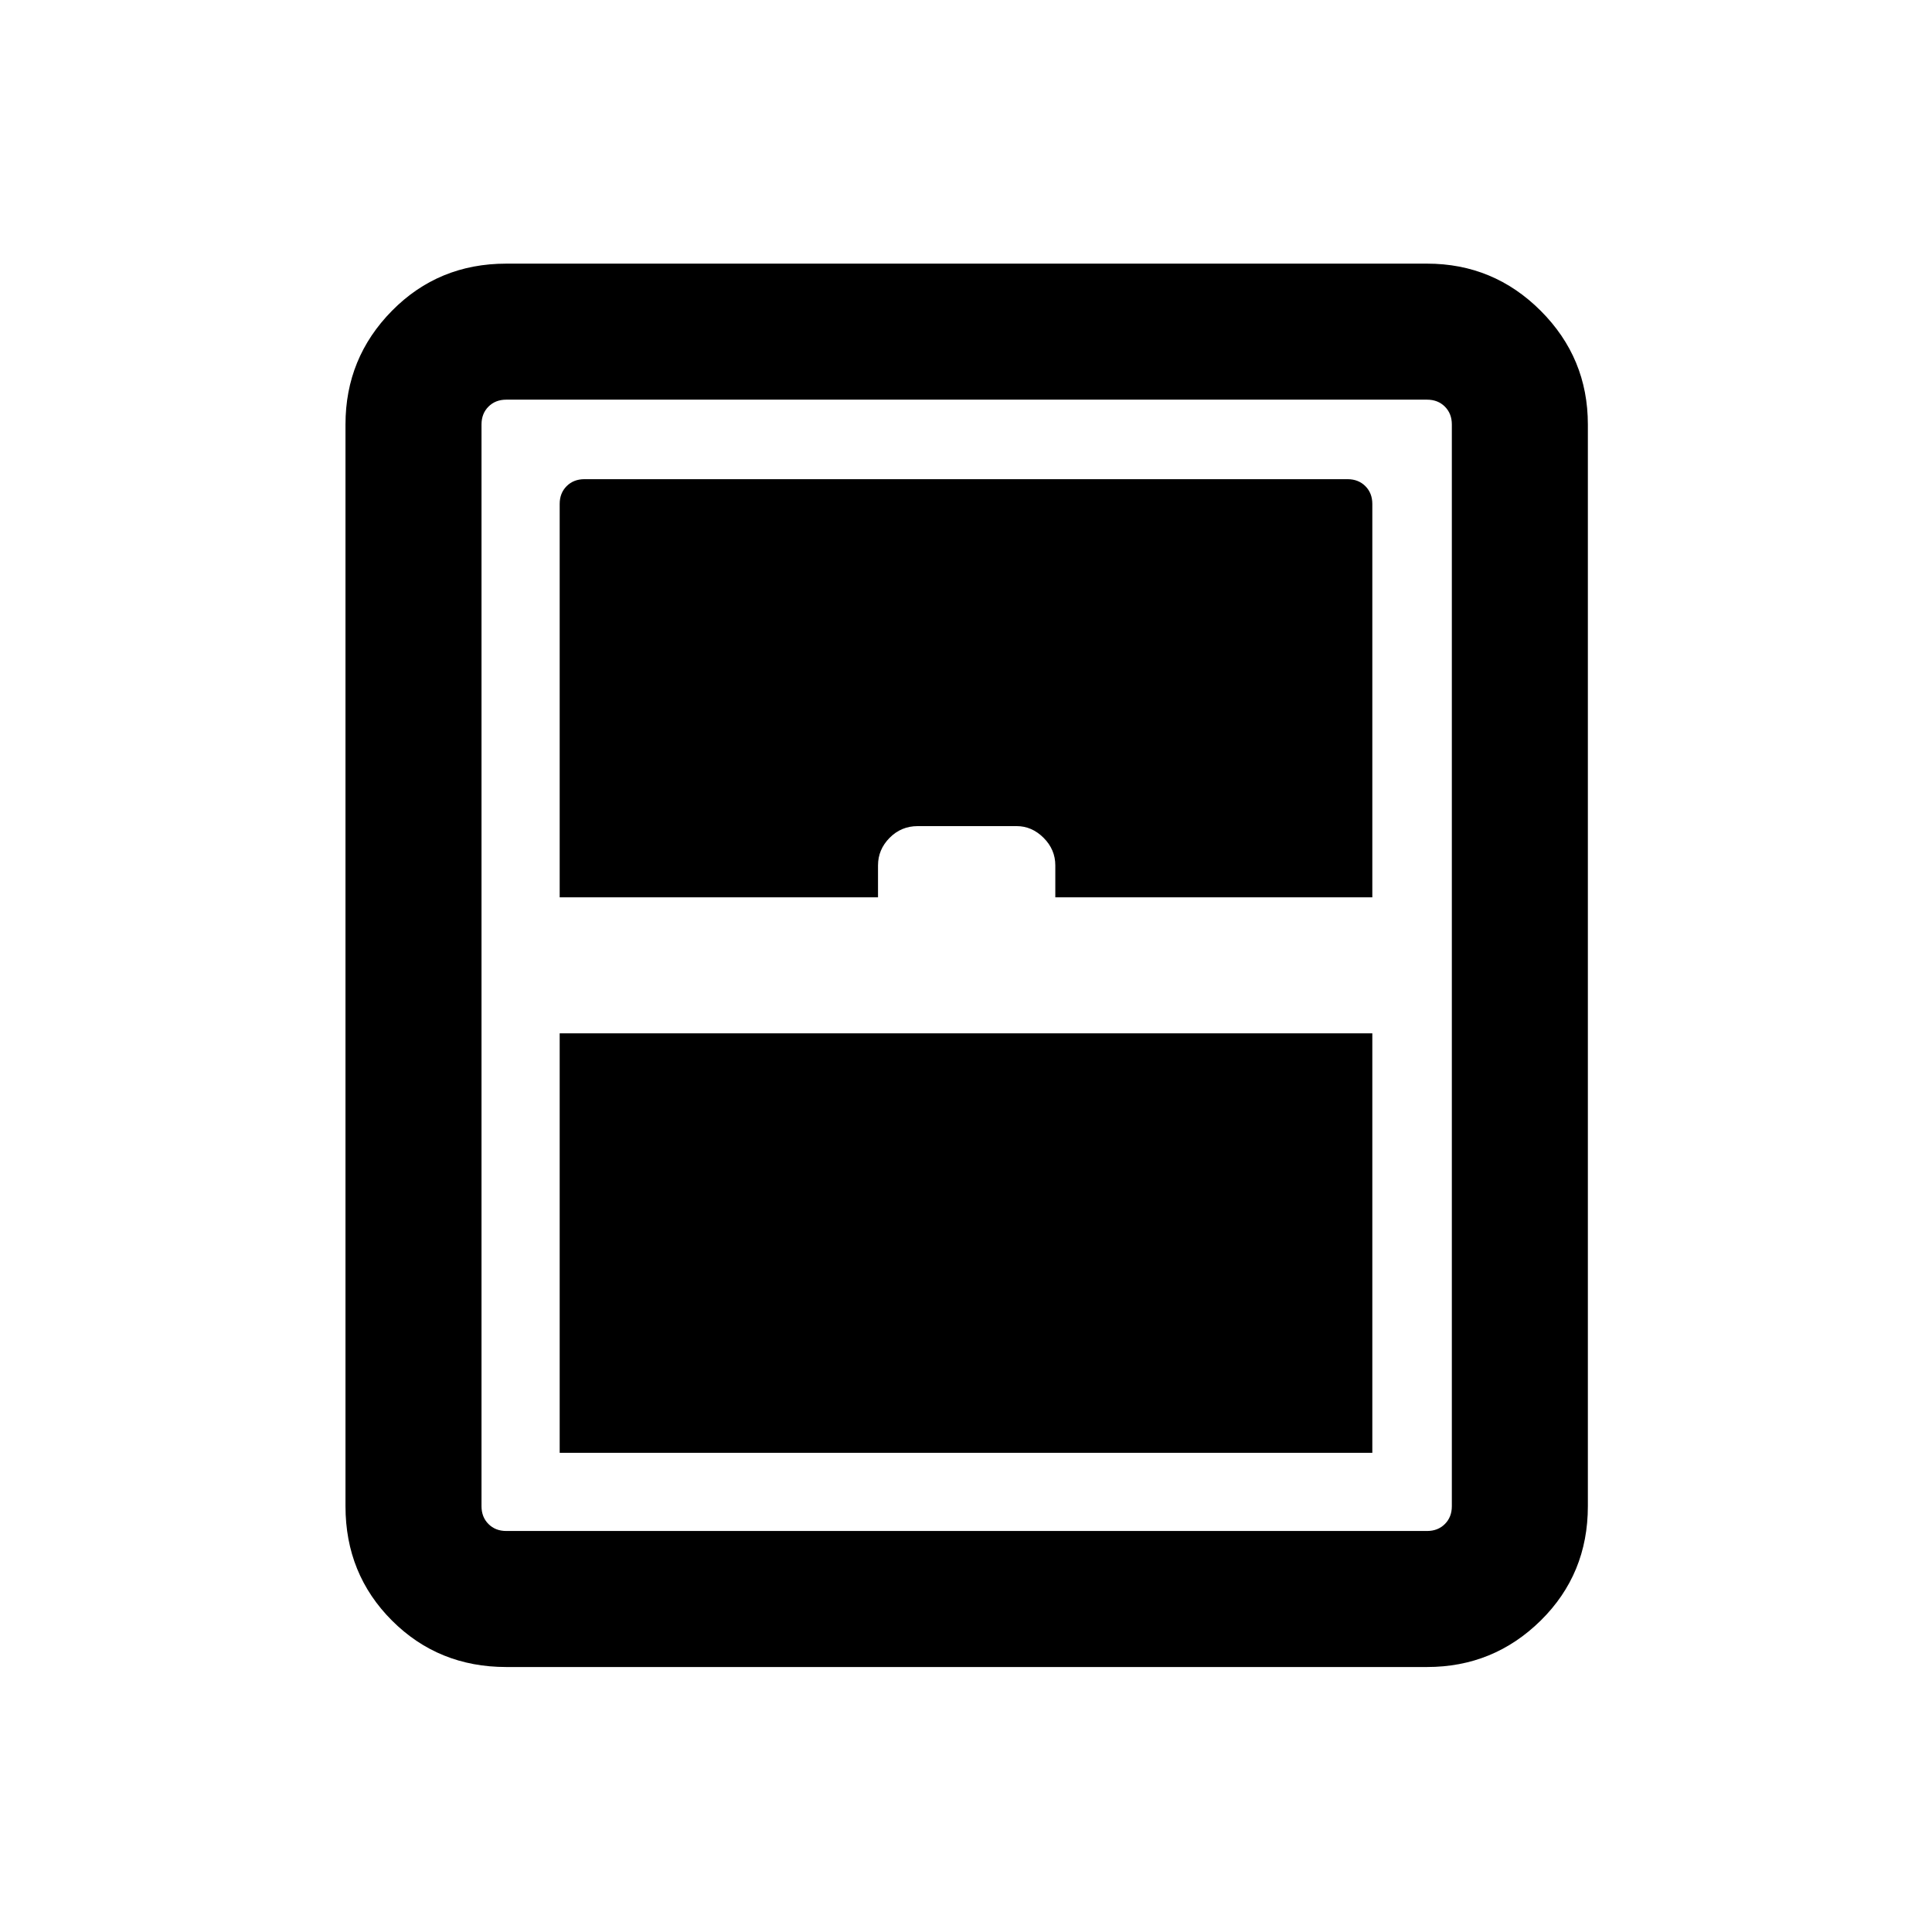 <svg xmlns="http://www.w3.org/2000/svg" height="40" viewBox="0 -960 960 960" width="40"><path d="M278.1-238.1h403.8v-208.44H278.1v208.44Zm-26.54 106.43q-33.7 0-56.8-23.09-23.09-23.1-23.09-56.8V-749.1q0-33.04 23.09-56.47 23.1-23.43 56.8-23.43H709.1q33.04 0 56.47 23.43T789-749.1v537.54q0 33.7-23.43 56.8-23.43 23.09-56.47 23.09H251.56Zm26.54-382.46h158.18V-530q0-7.87 5.76-13.69 5.76-5.82 14-5.82h49.13q7.57 0 13.39 5.82t5.82 13.69v15.87H681.9v-195.46q0-5.38-3.46-8.85-3.47-3.46-8.85-3.46H290.41q-5.38 0-8.85 3.46-3.46 3.47-3.46 8.85v195.46Zm-26.54 314.87H709.1q5.39 0 8.85-3.46t3.46-8.84V-749.1q0-5.39-3.46-8.85t-8.85-3.46H251.56q-5.38 0-8.84 3.46t-3.46 8.85v537.54q0 5.38 3.46 8.84t8.84 3.46Z"/></svg>
